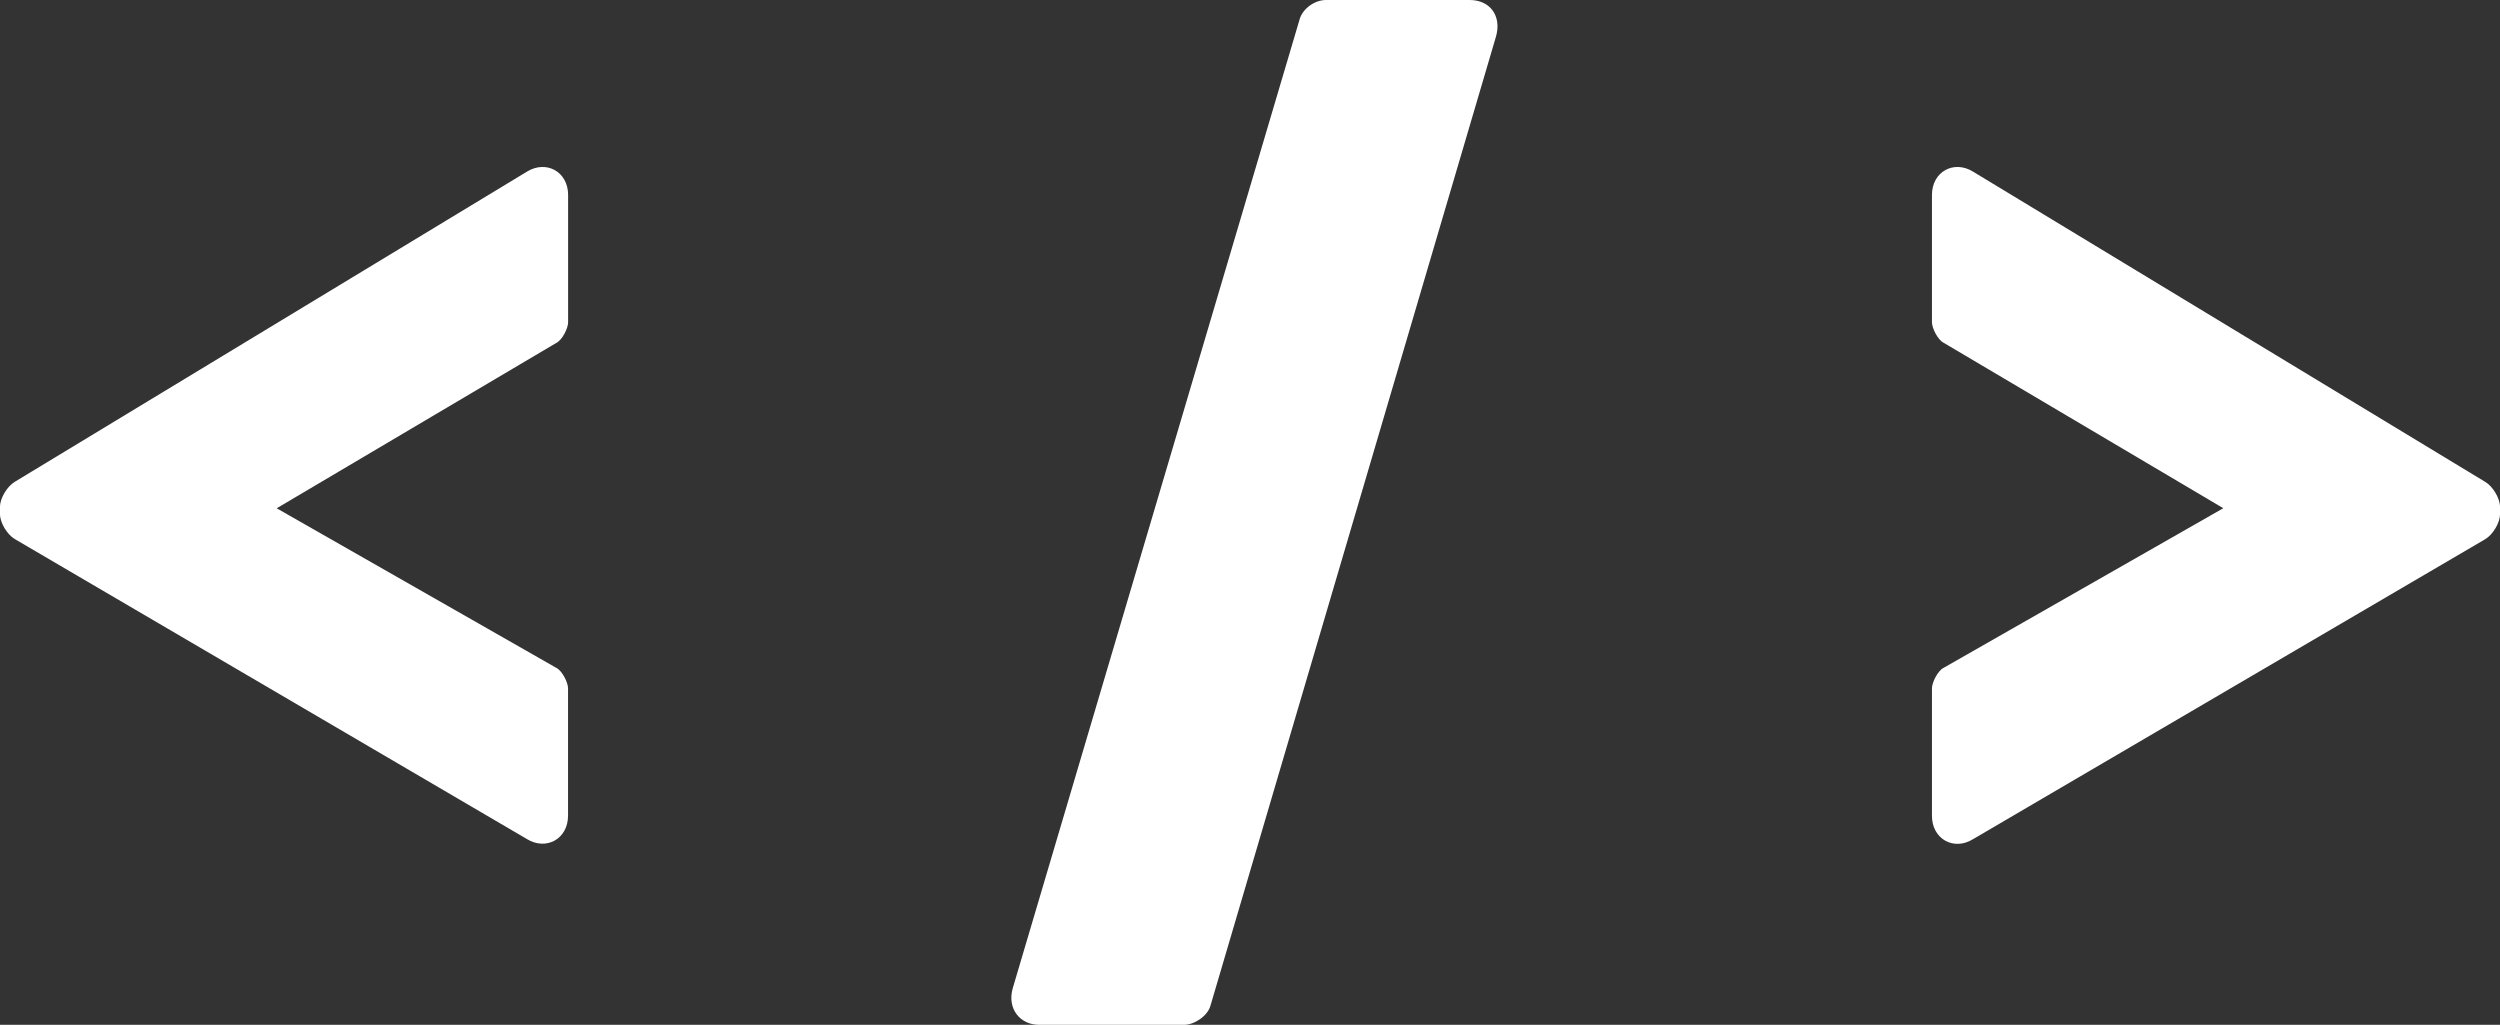<?xml version="1.0" encoding="utf-8"?>
<!-- Generator: Adobe Illustrator 16.0.0, SVG Export Plug-In . SVG Version: 6.00 Build 0)  -->
<!DOCTYPE svg PUBLIC "-//W3C//DTD SVG 1.1//EN" "http://www.w3.org/Graphics/SVG/1.1/DTD/svg11.dtd">
<svg version="1.1" id="Layer_1" xmlns="http://www.w3.org/2000/svg" xmlns:xlink="http://www.w3.org/1999/xlink" x="0px" y="0px"
	 width="37.233px" height="15.263px" viewBox="0 0 37.233 15.263" enable-background="new 0 0 37.233 15.263" xml:space="preserve">
<rect x="0" y="0" width="37.233" height="15.263" fill="#333333" stroke="none"/>
<g>
	<path fill="#FFFFFF" d="M0,7.657V7.548c0-0.131,0.109-0.305,0.218-0.371L7.85,2.555c0.284-0.174,0.611,0,0.611,0.349v1.897
		c0,0.087-0.087,0.262-0.174,0.305L4.121,7.57l4.165,2.377C8.373,9.99,8.46,10.165,8.46,10.251v1.897
		c0,0.349-0.327,0.523-0.611,0.349l-7.631-4.47C0.109,7.962,0,7.788,0,7.657z"/>
	<path fill="#FFFFFF" d="M19.357,0.283C19.402,0.131,19.576,0,19.75,0h2.138c0.306,0,0.479,0.24,0.392,0.545L18.027,14.98
		c-0.043,0.152-0.24,0.283-0.392,0.283h-2.159c-0.284,0-0.48-0.24-0.393-0.545L19.357,0.283z"/>
	<path fill="#FFFFFF" d="M28.773,10.251c0-0.087,0.087-0.262,0.174-0.305l4.165-2.377l-4.165-2.464
		c-0.087-0.043-0.174-0.218-0.174-0.305V2.904c0-0.349,0.327-0.523,0.61-0.349l7.632,4.623c0.109,0.065,0.218,0.24,0.218,0.371
		v0.109c0,0.131-0.108,0.305-0.218,0.371l-7.632,4.47c-0.283,0.175-0.61,0-0.61-0.349V10.251z"/>
</g>
</svg>
